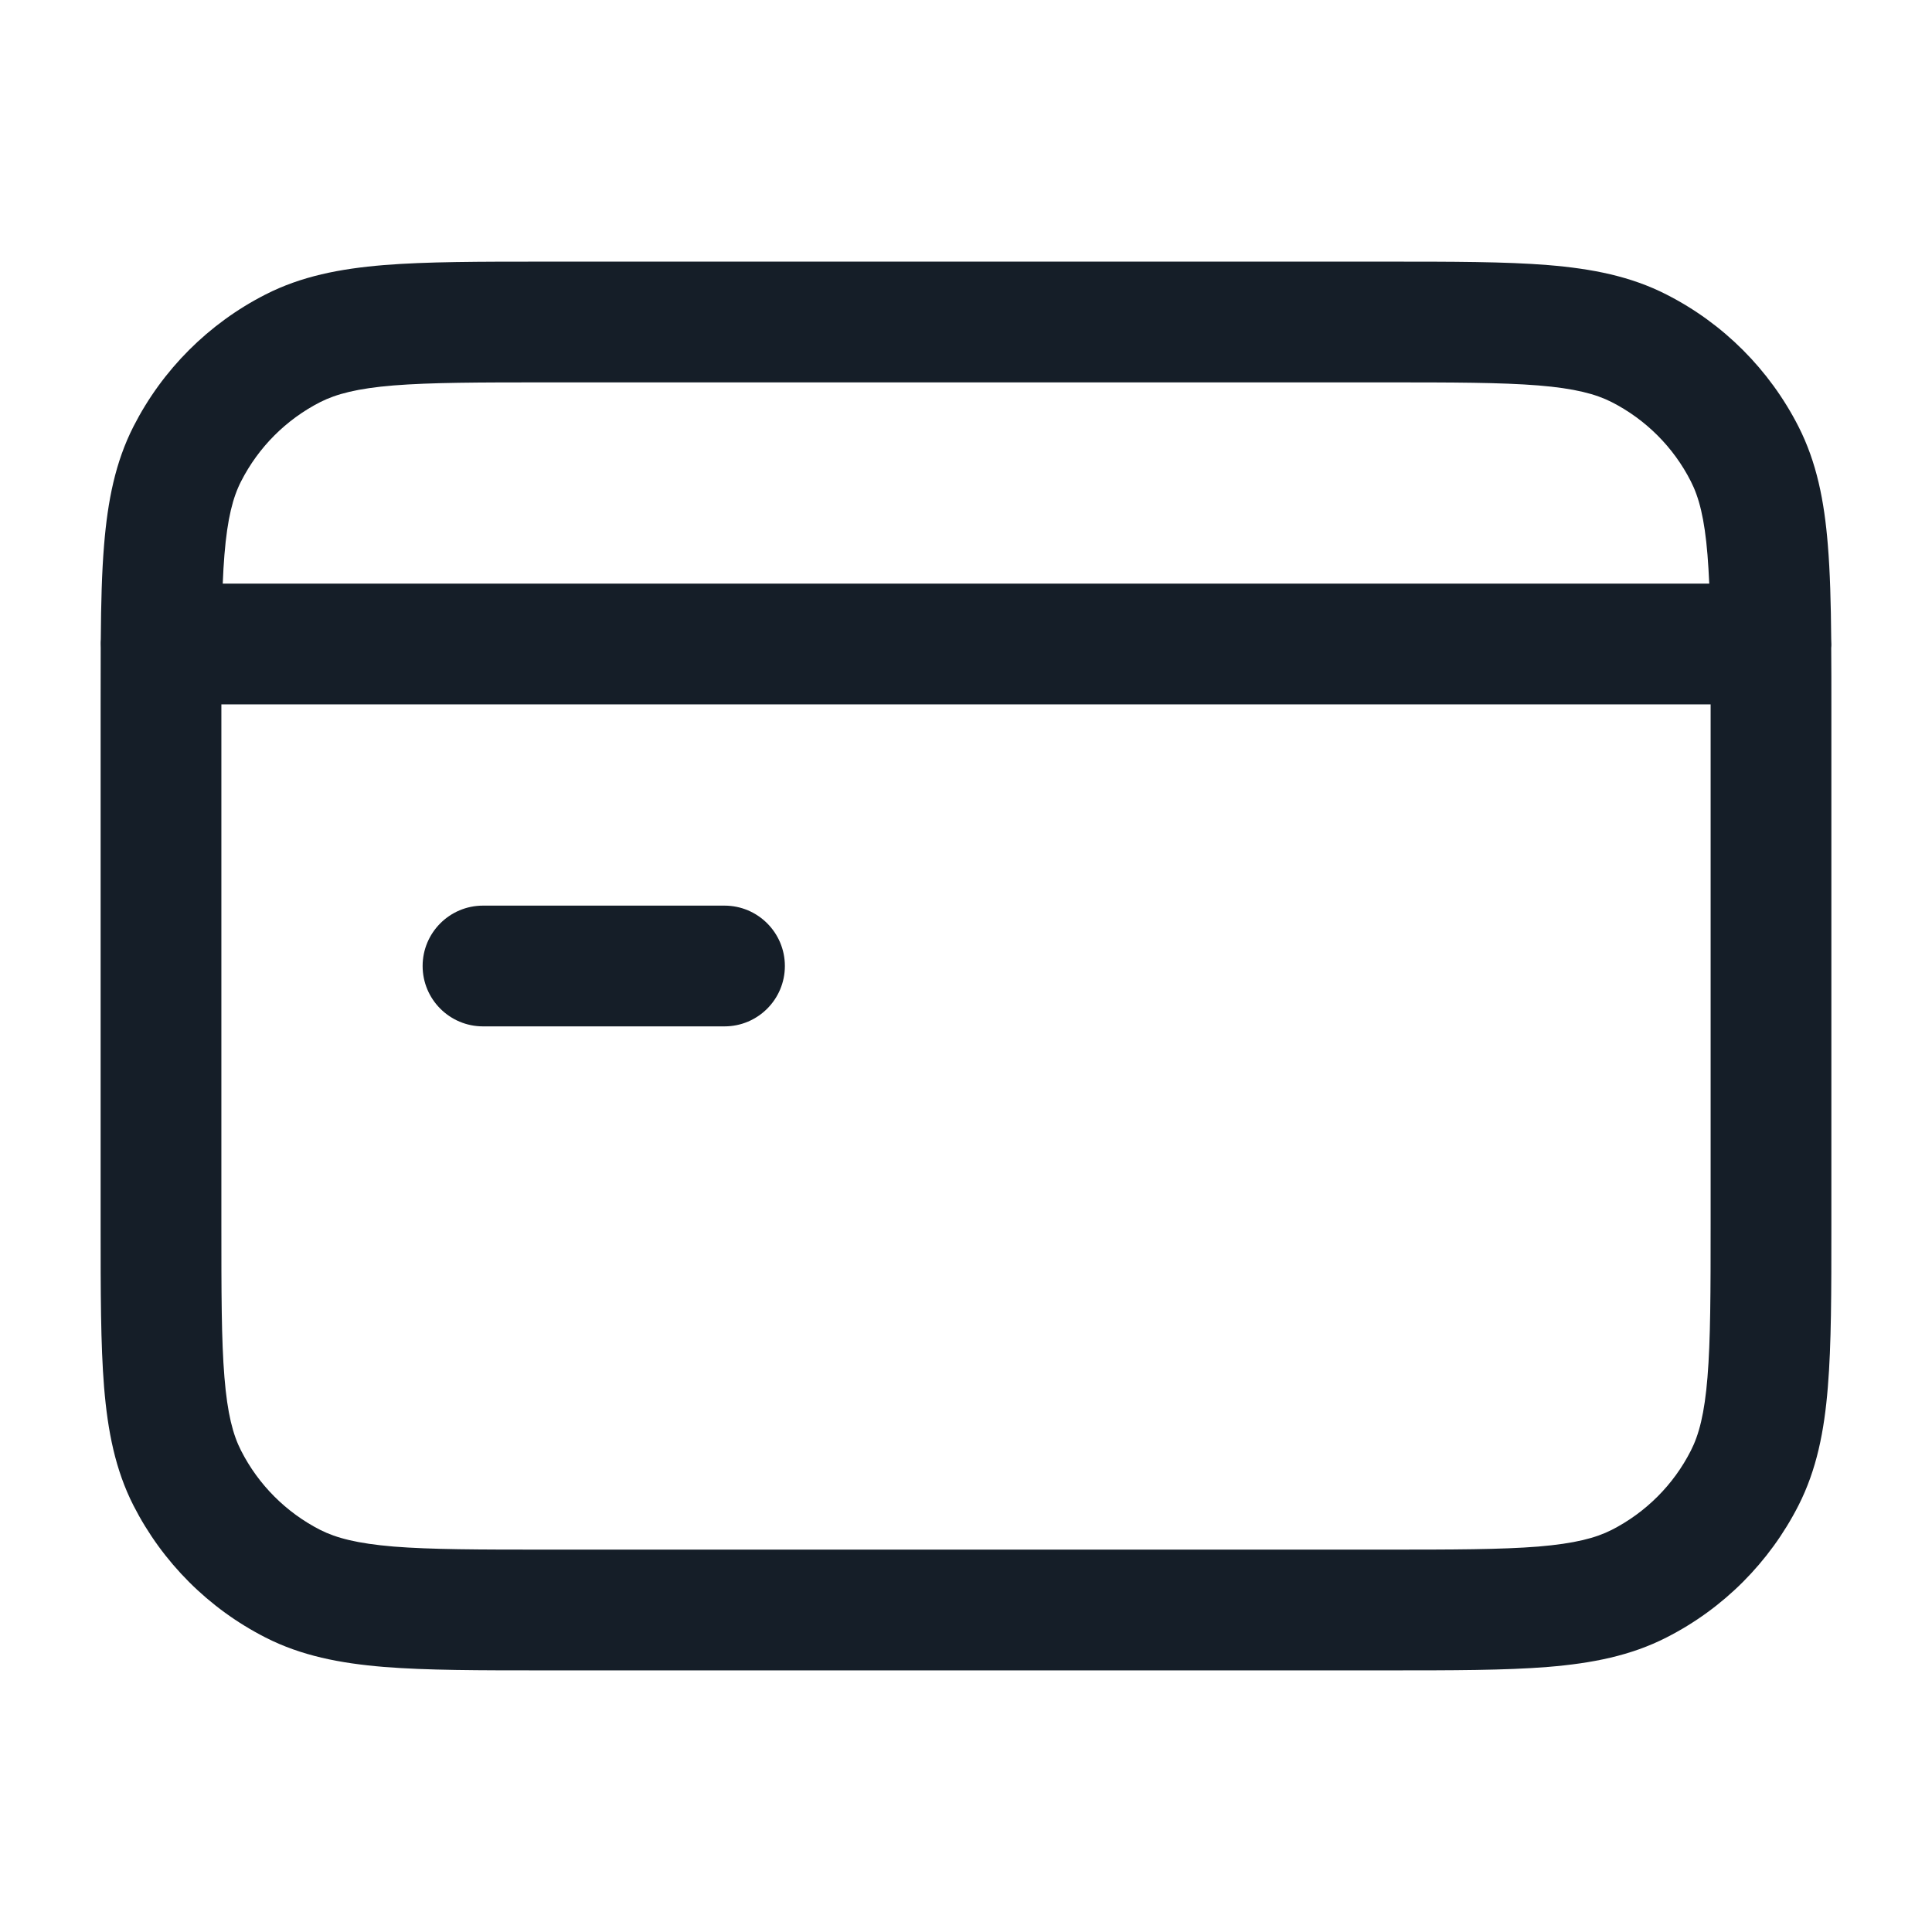 <svg xmlns="http://www.w3.org/2000/svg" viewBox="0 0 24 24">
  <defs/>
  <path fill="#151E28" d="M6.768,3.25 L17.232,3.25 C18.045,3.25 18.7,3.25 19.231,3.293 C19.778,3.338 20.258,3.432 20.702,3.659 C21.408,4.018 21.981,4.592 22.341,5.298 C22.567,5.742 22.662,6.222 22.706,6.769 C22.734,7.106 22.744,7.493 22.748,7.939 C22.749,7.959 22.75,7.98 22.75,8 C22.75,8.017 22.75,8.033 22.748,8.05 C22.75,8.274 22.75,8.513 22.75,8.768 L22.75,15.232 C22.75,16.045 22.75,16.701 22.706,17.232 C22.662,17.778 22.567,18.258 22.341,18.702 C21.981,19.408 21.408,19.982 20.702,20.341 C20.258,20.568 19.778,20.662 19.231,20.707 C18.7,20.75 18.045,20.75 17.232,20.75 L6.768,20.75 C5.955,20.75 5.299,20.75 4.768,20.707 C4.222,20.662 3.741,20.568 3.297,20.341 C2.592,19.982 2.018,19.408 1.658,18.702 C1.432,18.258 1.338,17.778 1.293,17.232 C1.25,16.701 1.25,16.045 1.25,15.232 L1.25,8.768 C1.25,8.513 1.25,8.273 1.251,8.048 C1.25,8.032 1.25,8.016 1.25,8 C1.25,7.98 1.25,7.961 1.252,7.941 C1.255,7.494 1.265,7.106 1.293,6.769 C1.338,6.222 1.432,5.742 1.658,5.298 C2.018,4.592 2.592,4.018 3.297,3.659 C3.741,3.432 4.222,3.338 4.768,3.293 C5.299,3.25 5.955,3.25 6.768,3.25 L6.768,3.25 Z M2.75,8.75 L2.75,15.2 C2.75,16.052 2.75,16.647 2.788,17.109 C2.825,17.563 2.894,17.824 2.995,18.021 C3.211,18.445 3.555,18.789 3.978,19.005 C4.176,19.105 4.436,19.174 4.89,19.212 C5.353,19.249 5.947,19.25 6.8,19.25 L17.2,19.25 C18.052,19.25 18.646,19.249 19.109,19.212 C19.563,19.174 19.824,19.105 20.021,19.005 C20.444,18.789 20.789,18.445 21.004,18.021 C21.105,17.824 21.174,17.563 21.211,17.109 C21.249,16.647 21.25,16.052 21.25,15.2 L21.25,8.75 Z M21.233,7.25 C21.227,7.121 21.22,7.002 21.211,6.891 C21.174,6.437 21.105,6.176 21.004,5.979 C20.789,5.555 20.444,5.211 20.021,4.995 C19.824,4.895 19.563,4.825 19.109,4.788 C18.646,4.751 18.052,4.75 17.2,4.75 L6.8,4.75 C5.947,4.75 5.353,4.751 4.89,4.788 C4.436,4.825 4.176,4.895 3.978,4.995 C3.555,5.211 3.211,5.555 2.995,5.979 C2.894,6.176 2.825,6.437 2.788,6.891 C2.779,7.002 2.772,7.121 2.767,7.25 Z M5.25,12 C5.25,11.586 5.586,11.25 6,11.25 L9,11.25 C9.414,11.25 9.75,11.586 9.75,12 C9.75,12.414 9.414,12.75 9,12.75 L6,12.75 C5.586,12.75 5.25,12.414 5.25,12 Z"/>
</svg>

